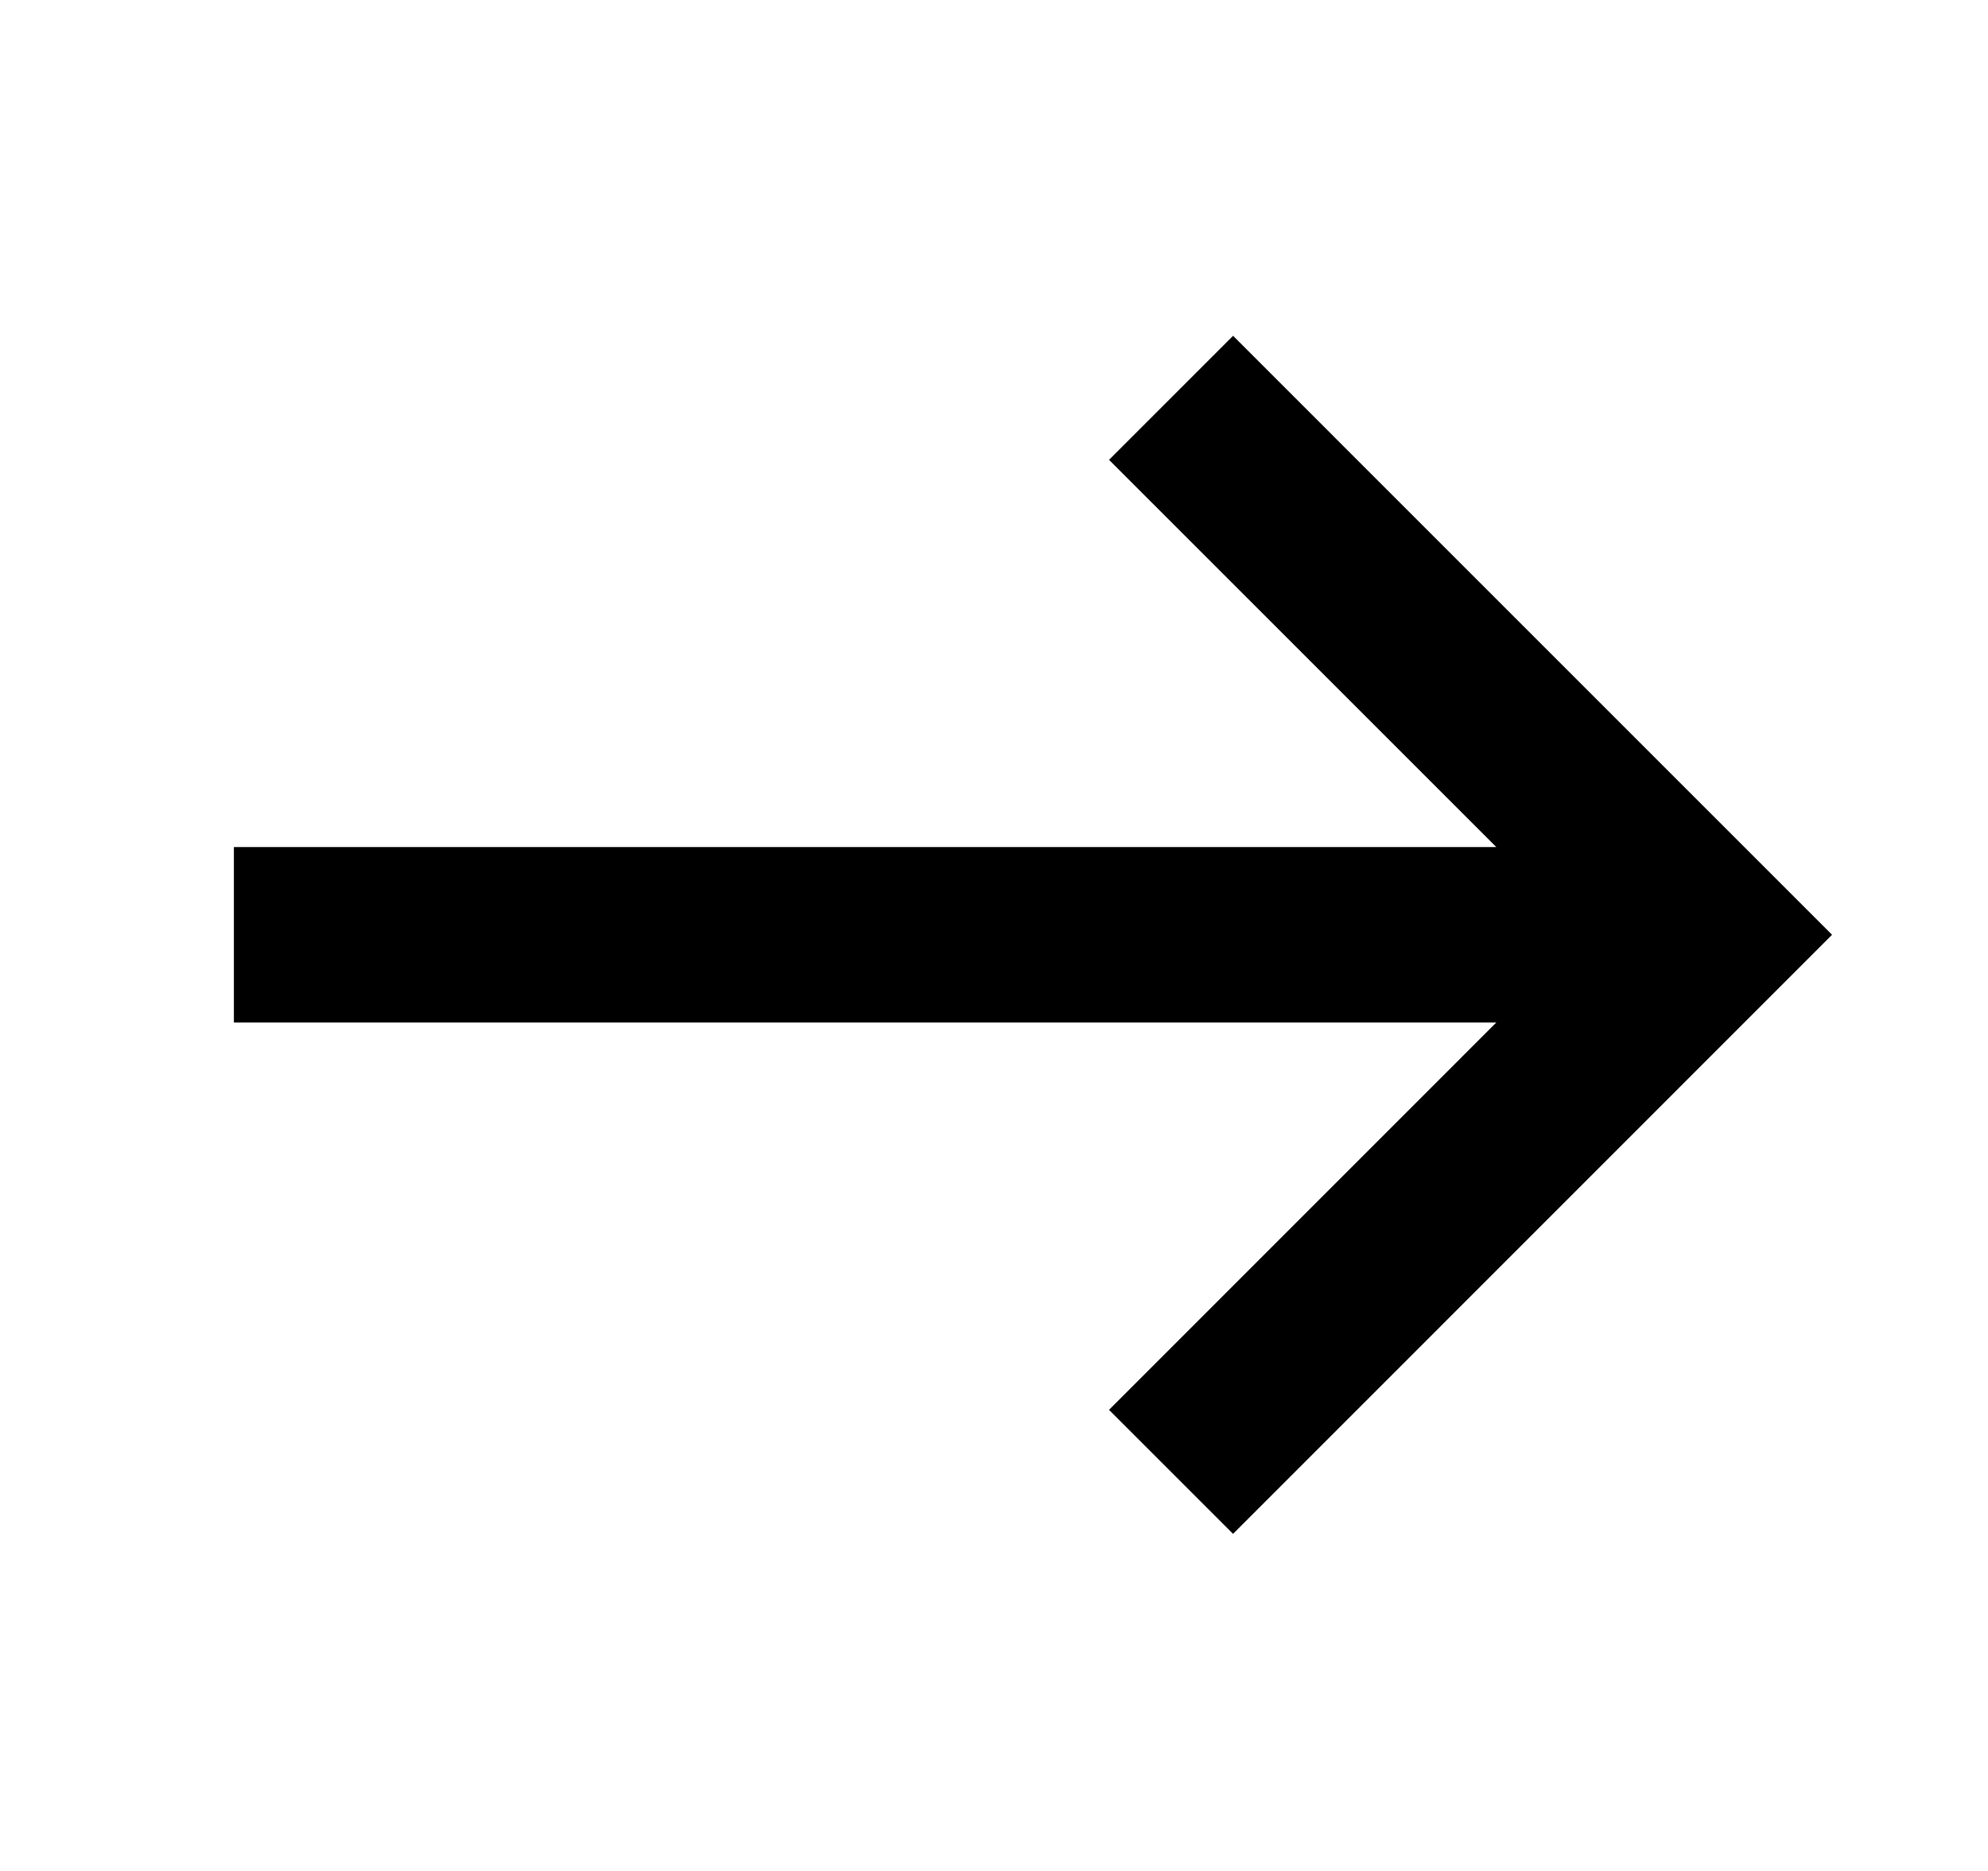 <svg width="17" height="16" viewBox="0 0 17 16" fill="none" xmlns="http://www.w3.org/2000/svg">
<path d="M10.014 12.587L14.606 7.994L10.014 3.402M2 7.994H14.5" stroke="currentColor" stroke-width="1.5" stroke-miterlimit="10"/>
</svg>
